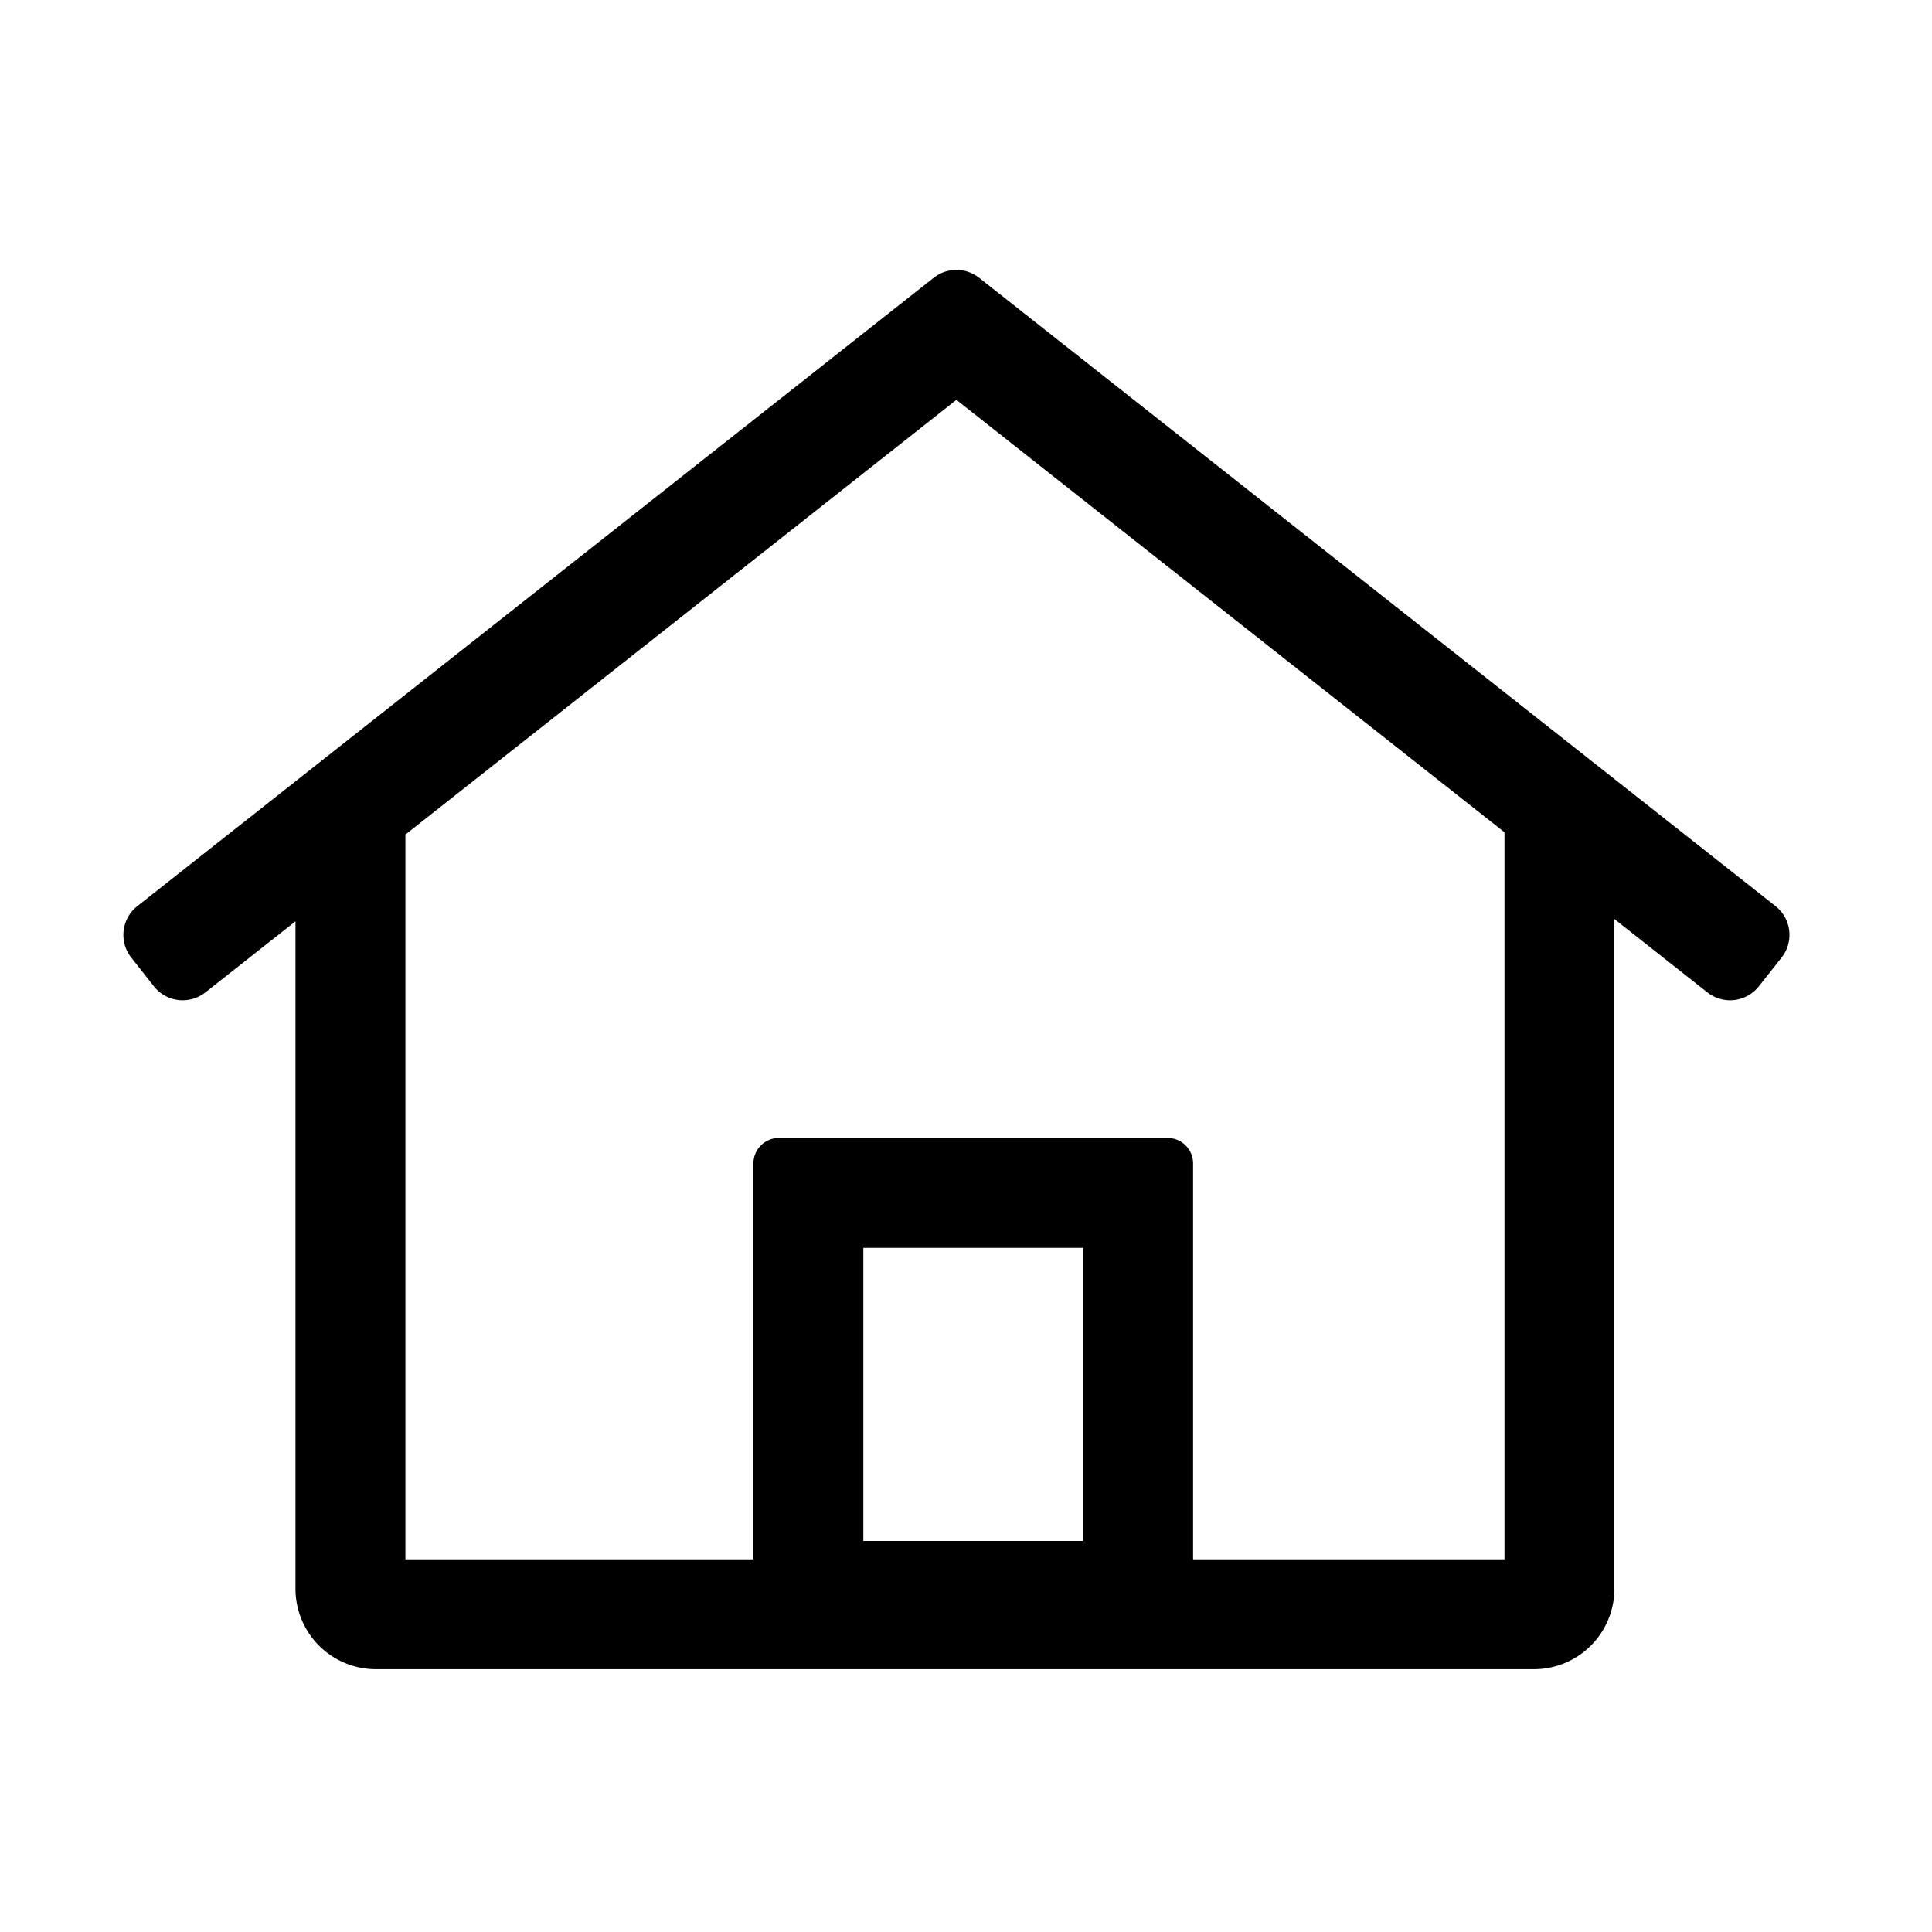 <svg t="1683644316860" class="icon" viewBox="0 0 1024 1024" version="1.1" xmlns="http://www.w3.org/2000/svg" p-id="4467" xmlns:xlink="http://www.w3.org/1999/xlink" width="64" height="64"><path d="M214.865 442.367v384.09h184.472V616.644c0-7.457 6.058-13.496 13.515-13.496h205.987c7.476 0 13.515 6.039 13.515 13.496v209.812h165.054V441.124l-290.494-229.192-292.048 230.415z m-58.254 45.963l-47.768 37.671a19.418 19.418 0 0 1-27.263-3.223l-12.02-15.243a19.418 19.418 0 0 1 3.223-27.263l422.091-333.039a19.418 19.418 0 0 1 24.078 0l422.091 333.02a19.418 19.418 0 0 1 3.223 27.282l-12.039 15.243a19.418 19.418 0 0 1-27.263 3.223l-49.302-38.894v354.962a42.642 42.642 0 0 1-42.642 42.642H199.252a42.642 42.642 0 0 1-42.642-42.642V488.329z m300.98 328.418h116.508v-155.345h-116.508v155.345z" fill="currentColor" p-id="4468"></path></svg>